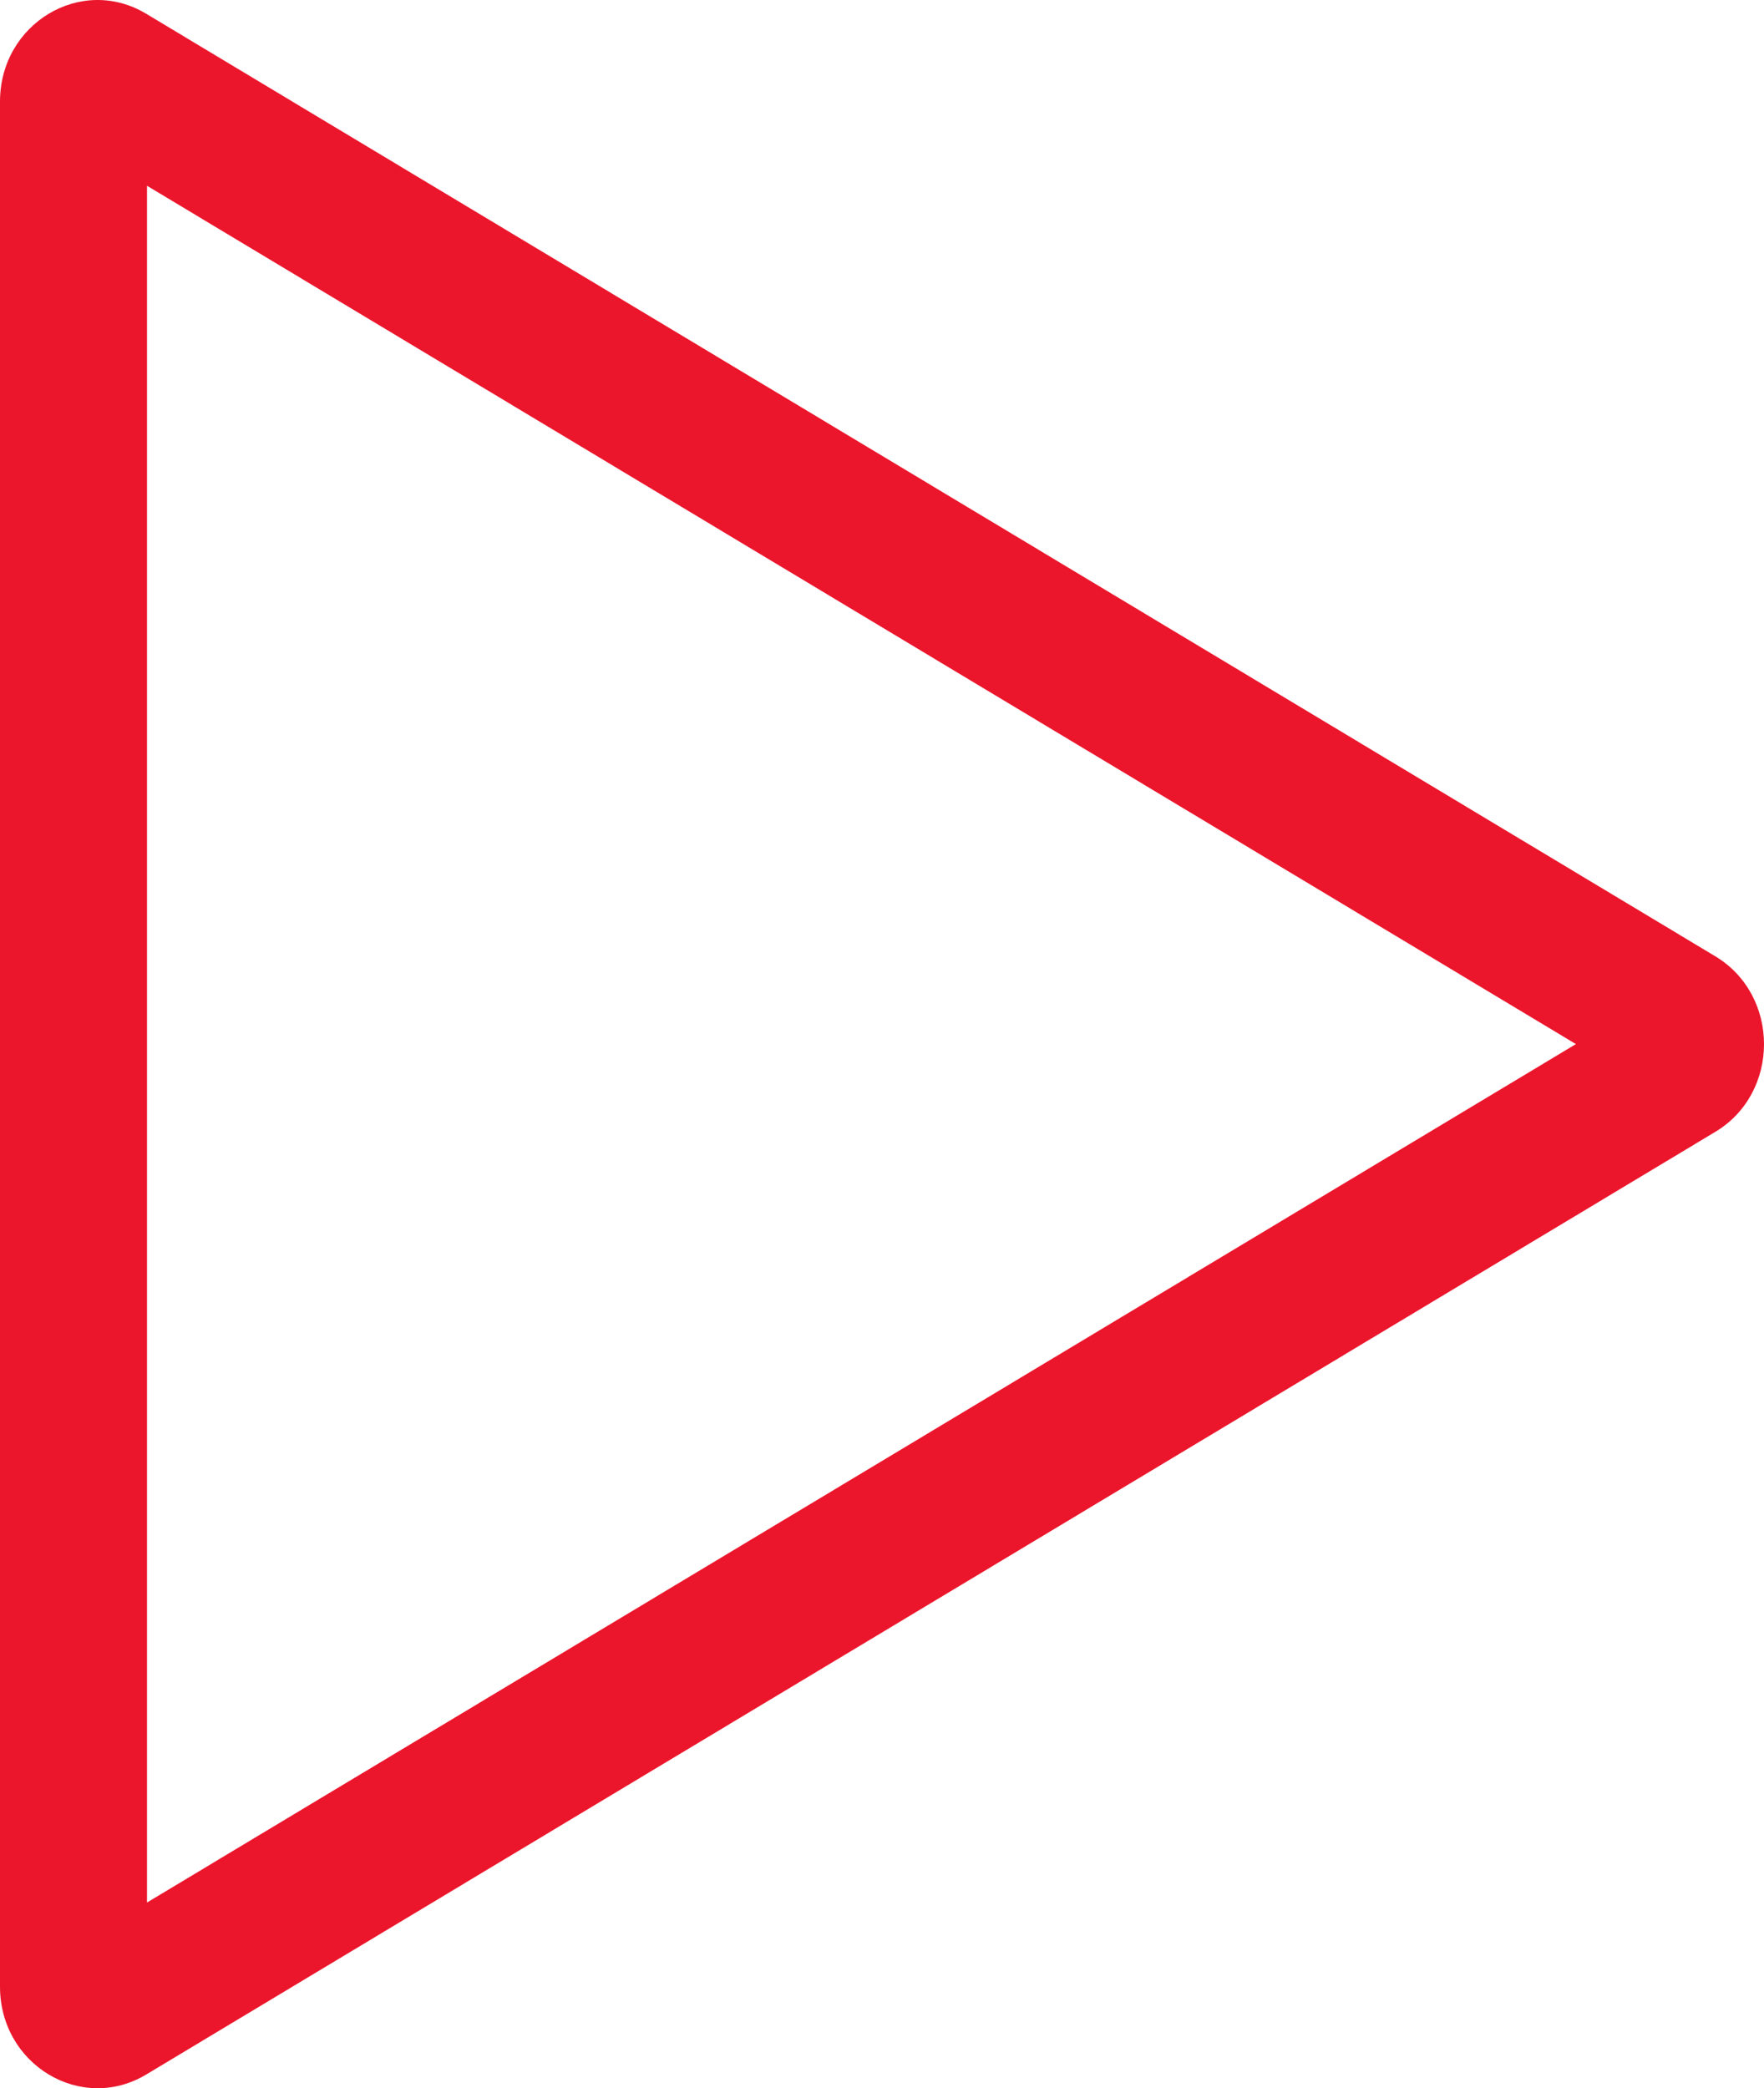 <svg width="60" height="71" viewBox="0 0 60 71" fill="none" xmlns="http://www.w3.org/2000/svg">
<path fill-rule="evenodd" clip-rule="evenodd" d="M58.342 38.484L4.973 70.534C2.763 71.859 0 70.202 0 67.548V3.453C0 0.8 2.763 -0.861 4.973 0.468L58.342 32.513C60.553 33.842 60.553 37.16 58.342 38.484ZM53.602 35.499L5 64.686V6.316L53.602 35.499ZM2.399 4.754C2.399 4.754 2.4 4.755 2.4 4.755Z" fill="#EB162C"/>
</svg>
